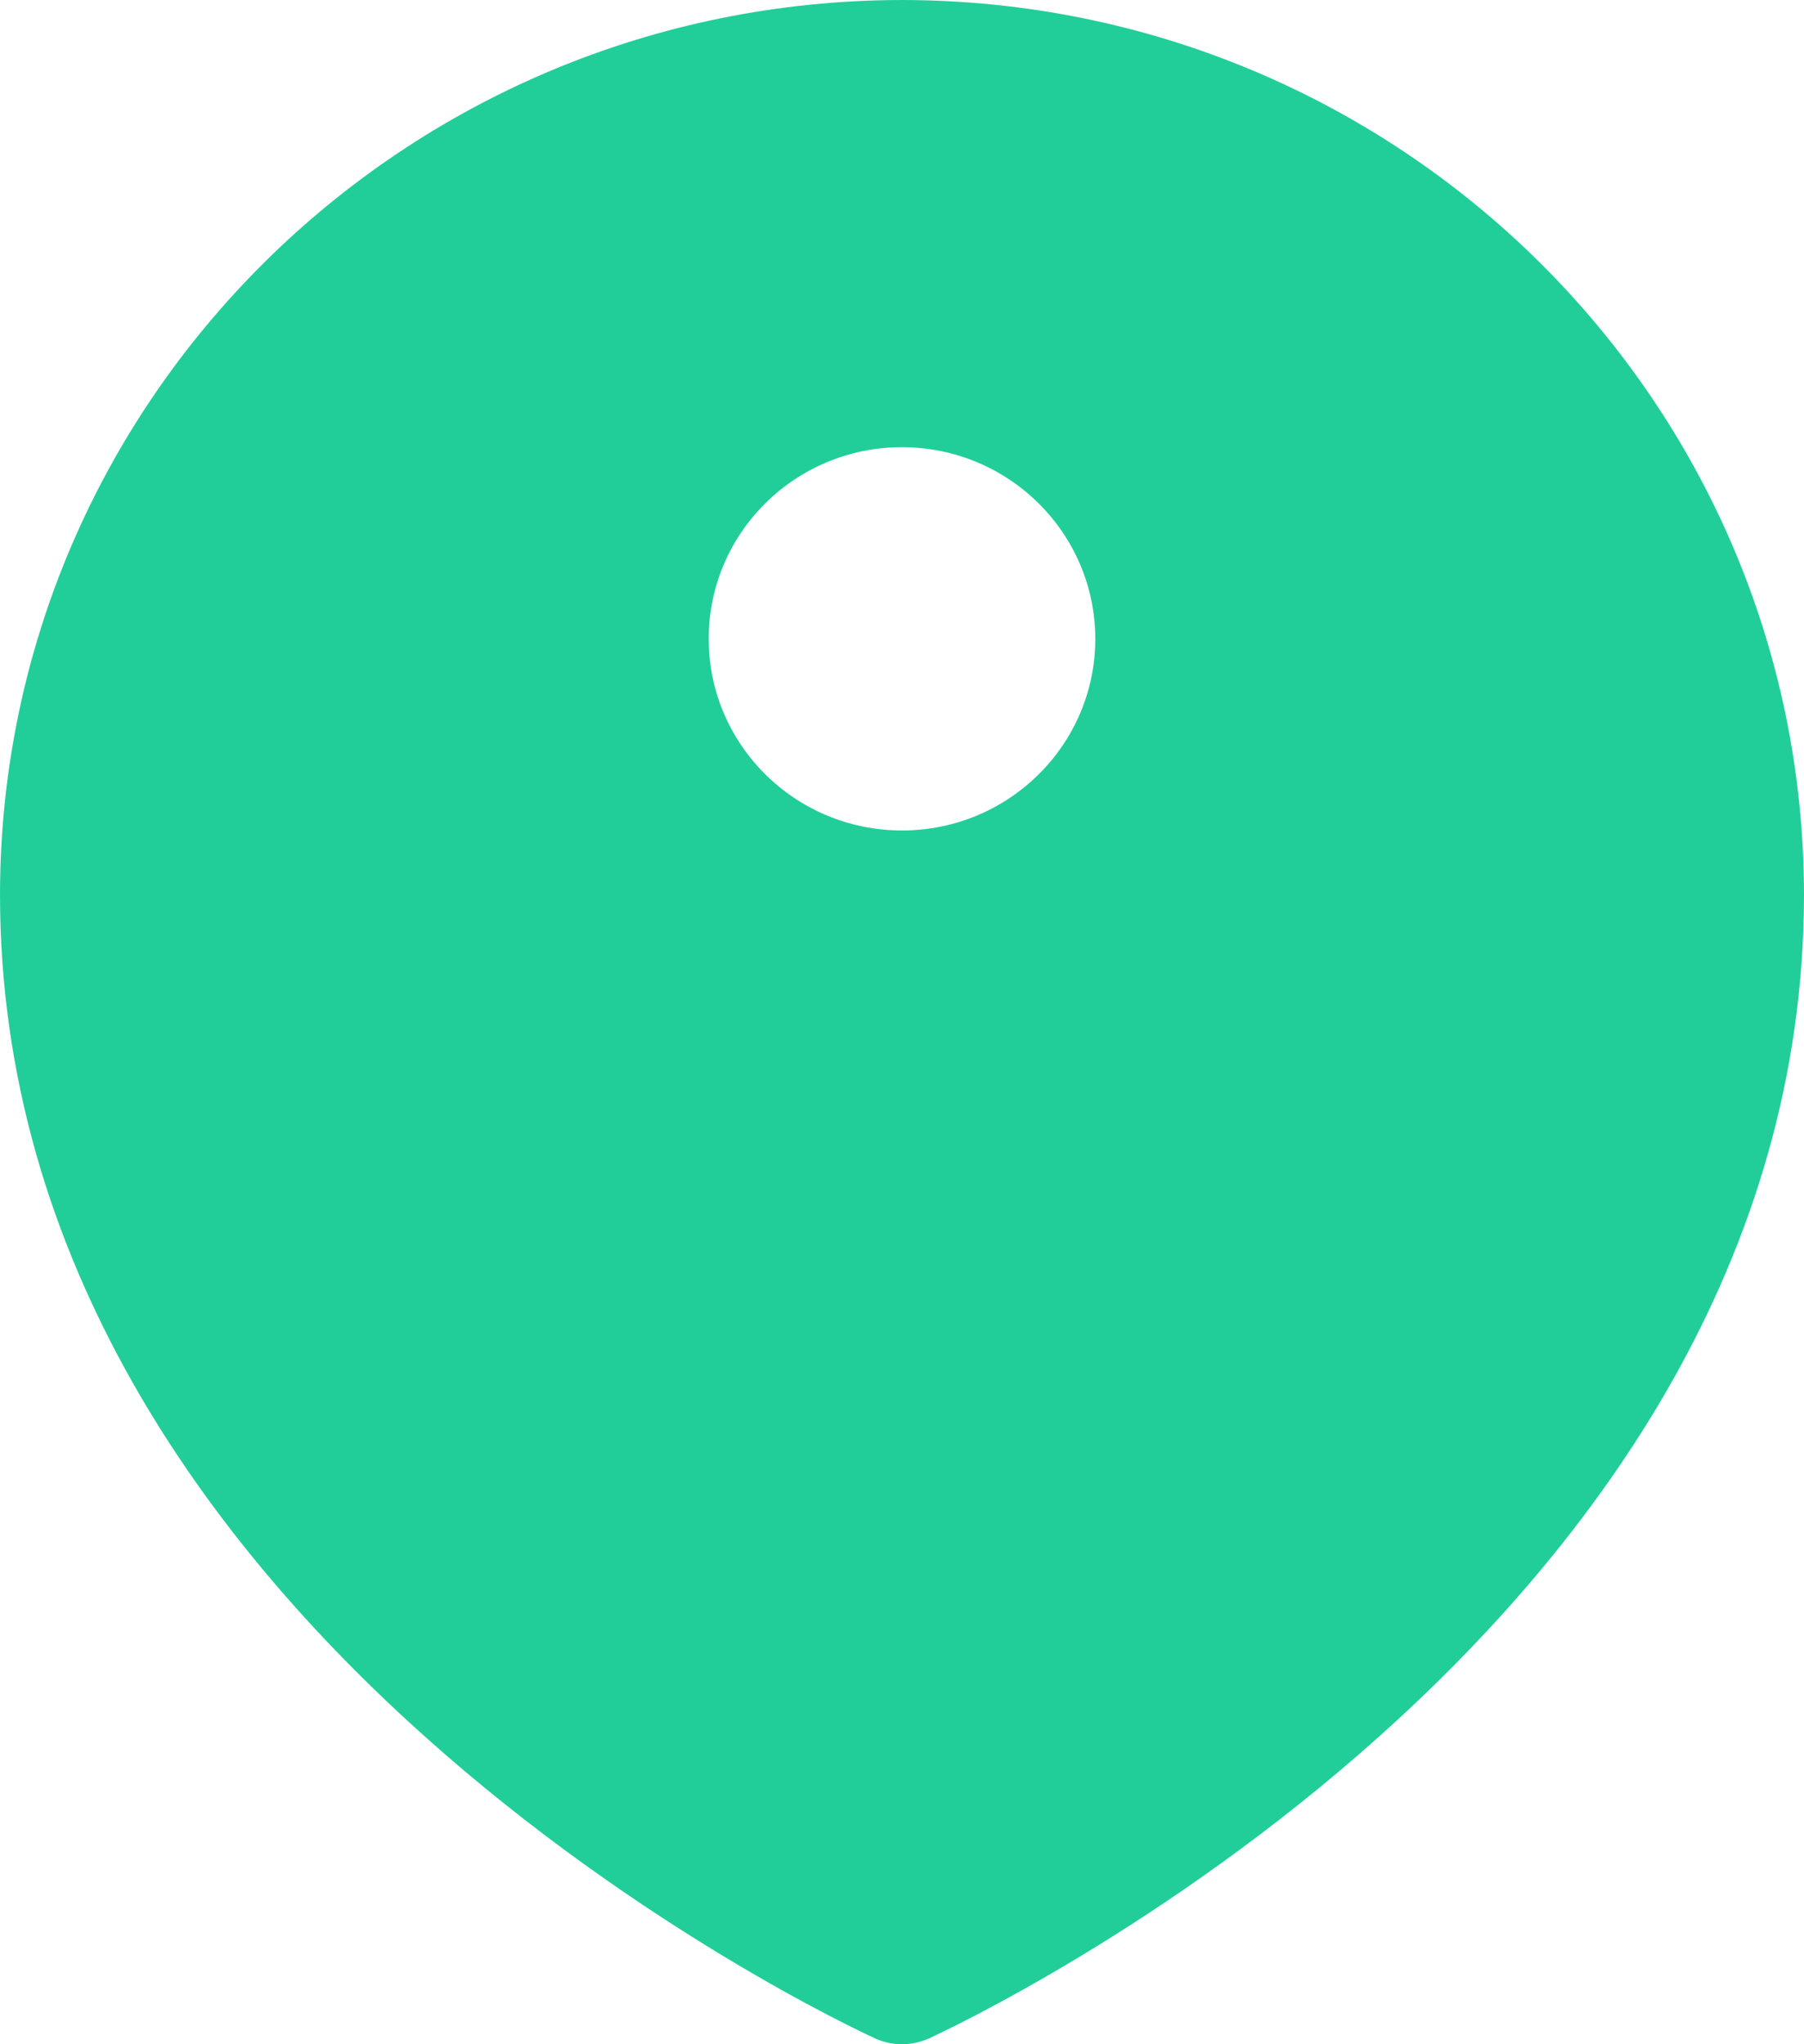 <?xml version="1.0" encoding="UTF-8"?>
<svg width="75px" height="85px" viewBox="0 0 75 85" version="1.1" xmlns="http://www.w3.org/2000/svg" xmlns:xlink="http://www.w3.org/1999/xlink">
    <!-- Generator: Sketch 63.1 (92452) - https://sketch.com -->
    <title>Combined Shape</title>
    <desc>Created with Sketch.</desc>
    <g id="Page-1" stroke="none" stroke-width="1" fill="none" fill-rule="evenodd">
        <g id="Artboard-Copy-4" transform="translate(-36, -15)" fill="#21ce99" fill-rule="nonzero">
            <g id="Group" transform="translate(22.189, 15)">
                <path d="M51.311,-9.9475983e-14 C72.012,0.023 88.788,16.659 88.811,37.187 C88.811,67.754 53.919,84.07 52.433,84.756 C51.721,85.081 50.901,85.081 50.189,84.756 C48.703,84.07 13.811,67.754 13.811,37.187 C13.834,16.659 30.61,0.023 51.311,-9.9475983e-14 Z M51.311,18.594 C46.873,18.594 43.275,22.161 43.275,26.562 C43.275,30.964 46.873,34.531 51.311,34.531 C55.749,34.531 59.347,30.964 59.347,26.562 C59.342,22.163 55.747,18.598 51.311,18.594 Z" id="Combined-Shape"></path>
            </g>
        </g>
    </g>
</svg>